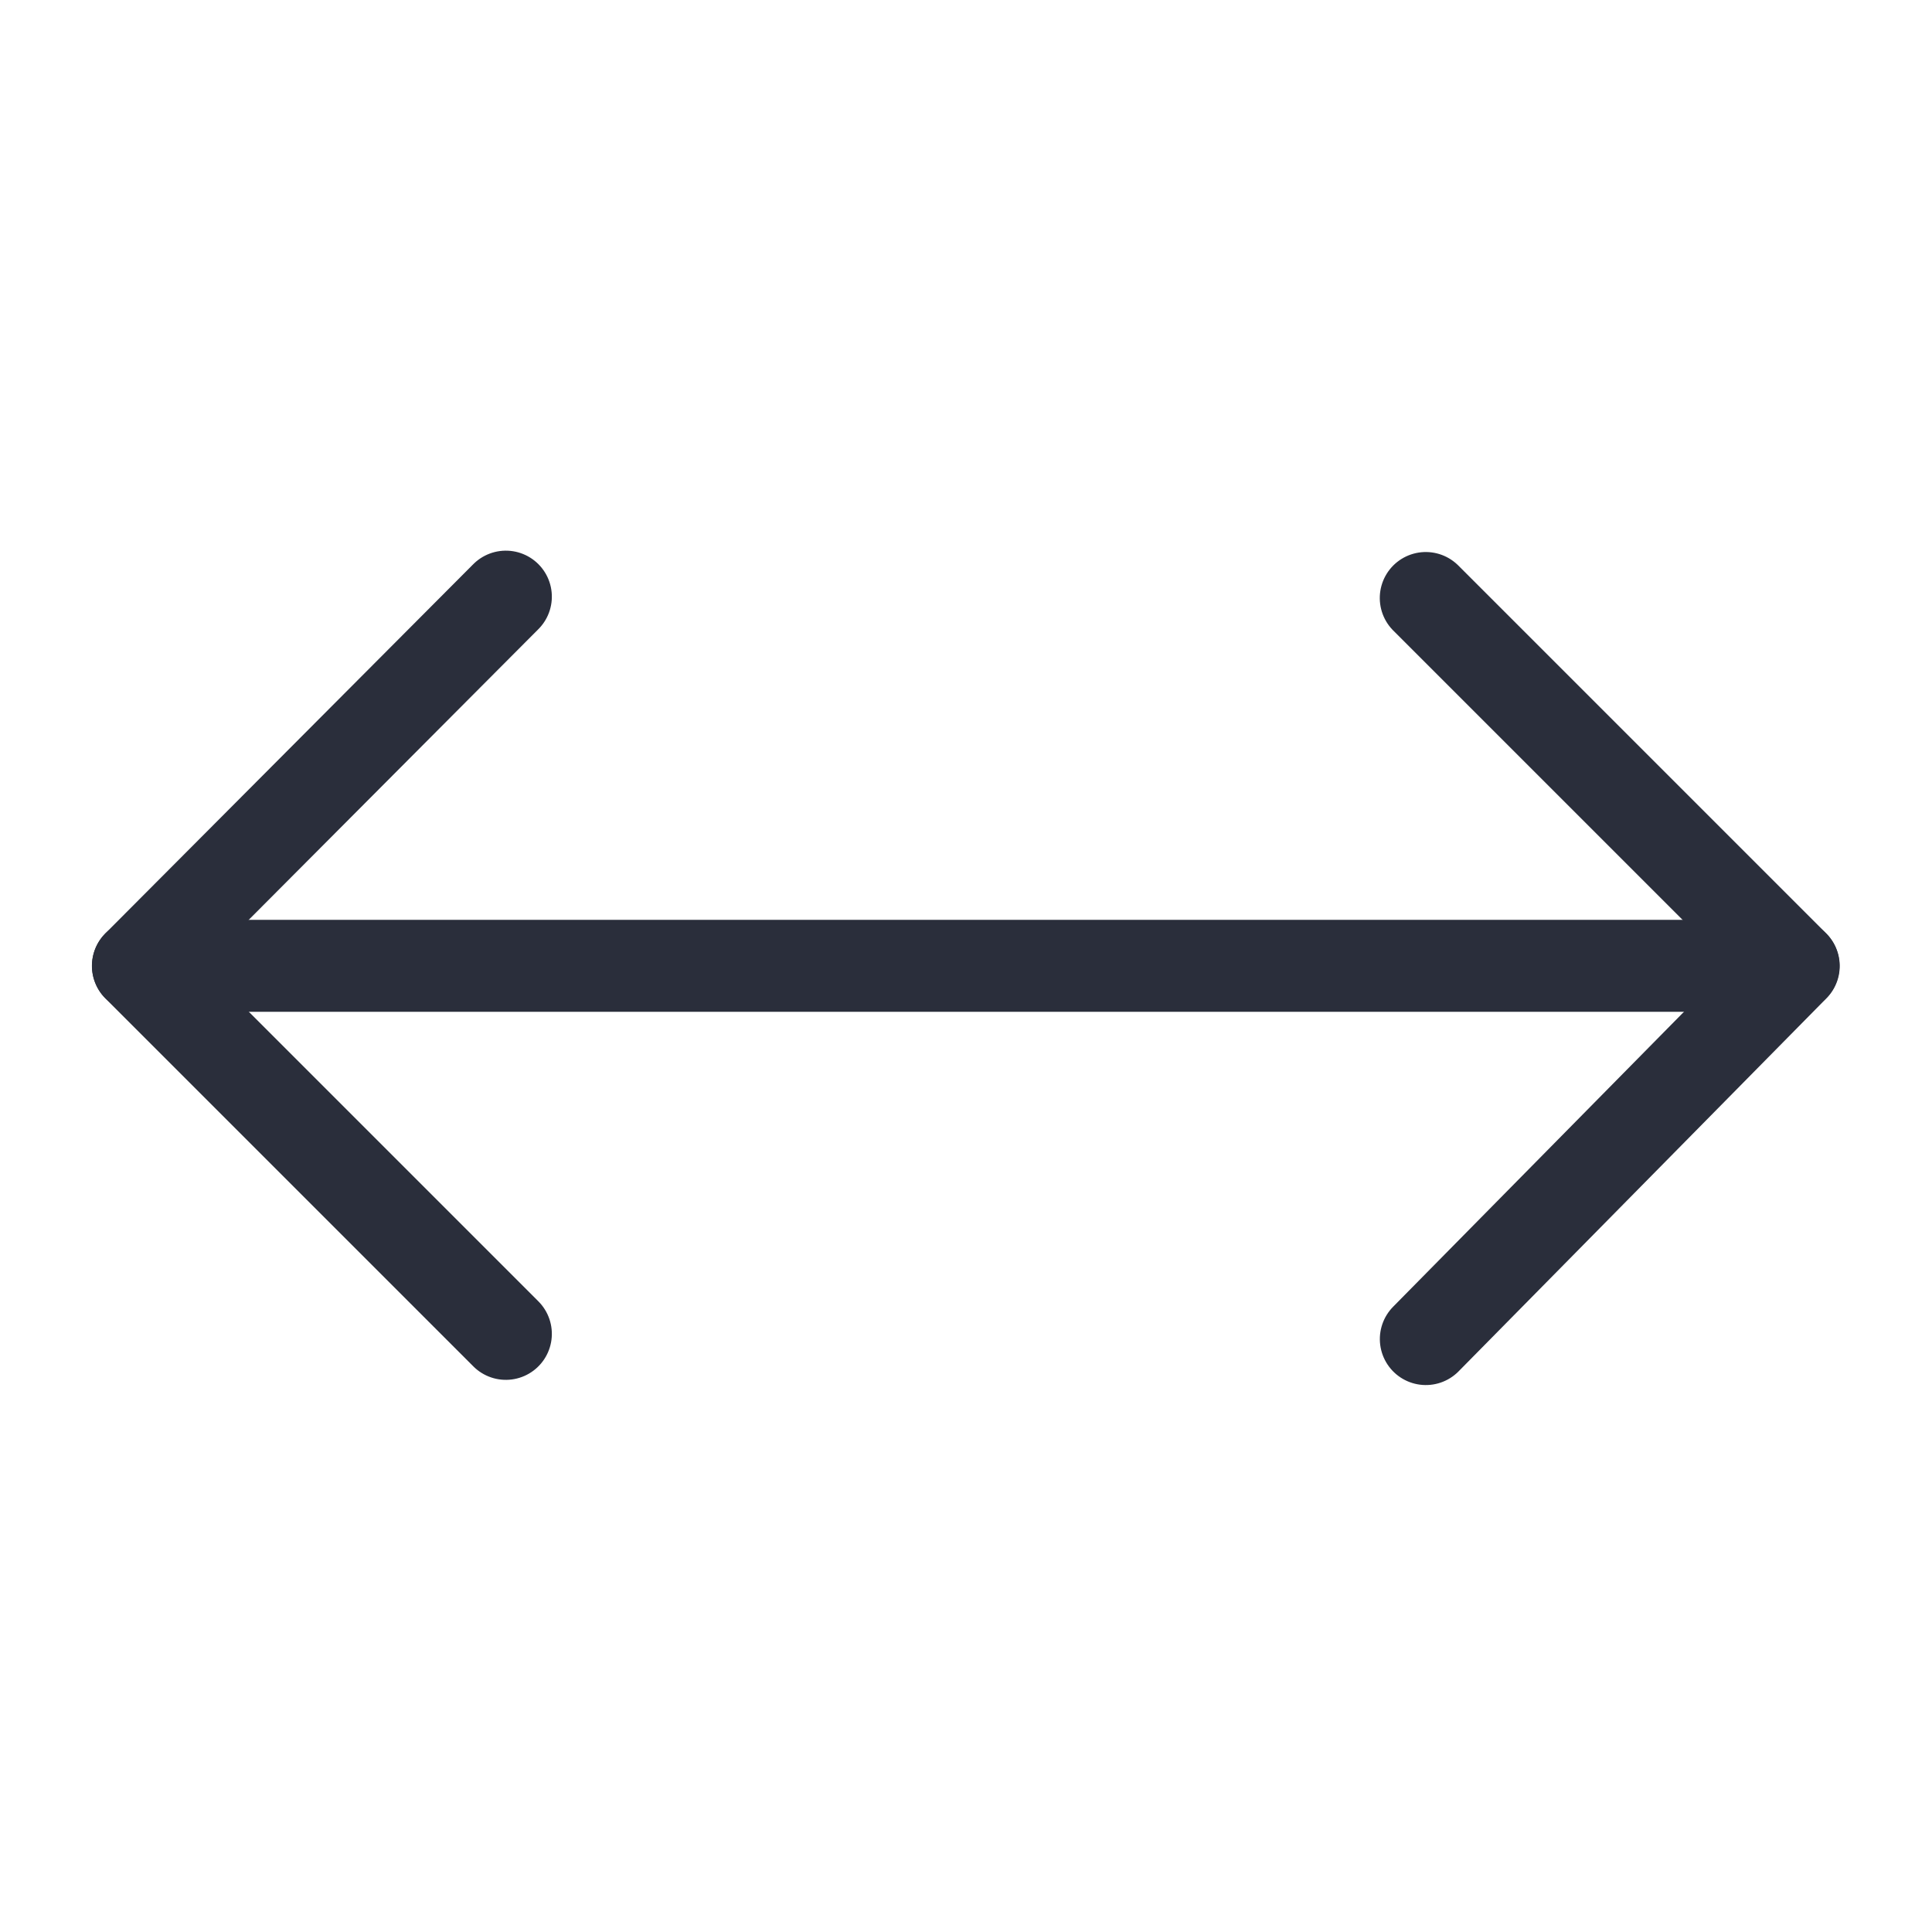 <svg height="21" viewBox="0 0 21 21" width="21" xmlns="http://www.w3.org/2000/svg">
    <g fill="none" fill-rule="evenodd" stroke="#2a2e3b" stroke-linecap="round" stroke-linejoin="round"
       transform="matrix(.707 -.707 .707 .707 .121 10.313)">
        <path d="m13.571.682v5.657l-5.667.01" transform="matrix(-1 0 0 -1 14.414 7.445)"/>
        <path d="m7.207-1.944v18" transform="matrix(-.707 .707 .707 .707 7.314 -2.615)"/>
        <path d="m6.289.015-.04 5.696h-5.657" transform="matrix(0 1 1 0 7.86 7.586)"/>
    </g>
</svg>